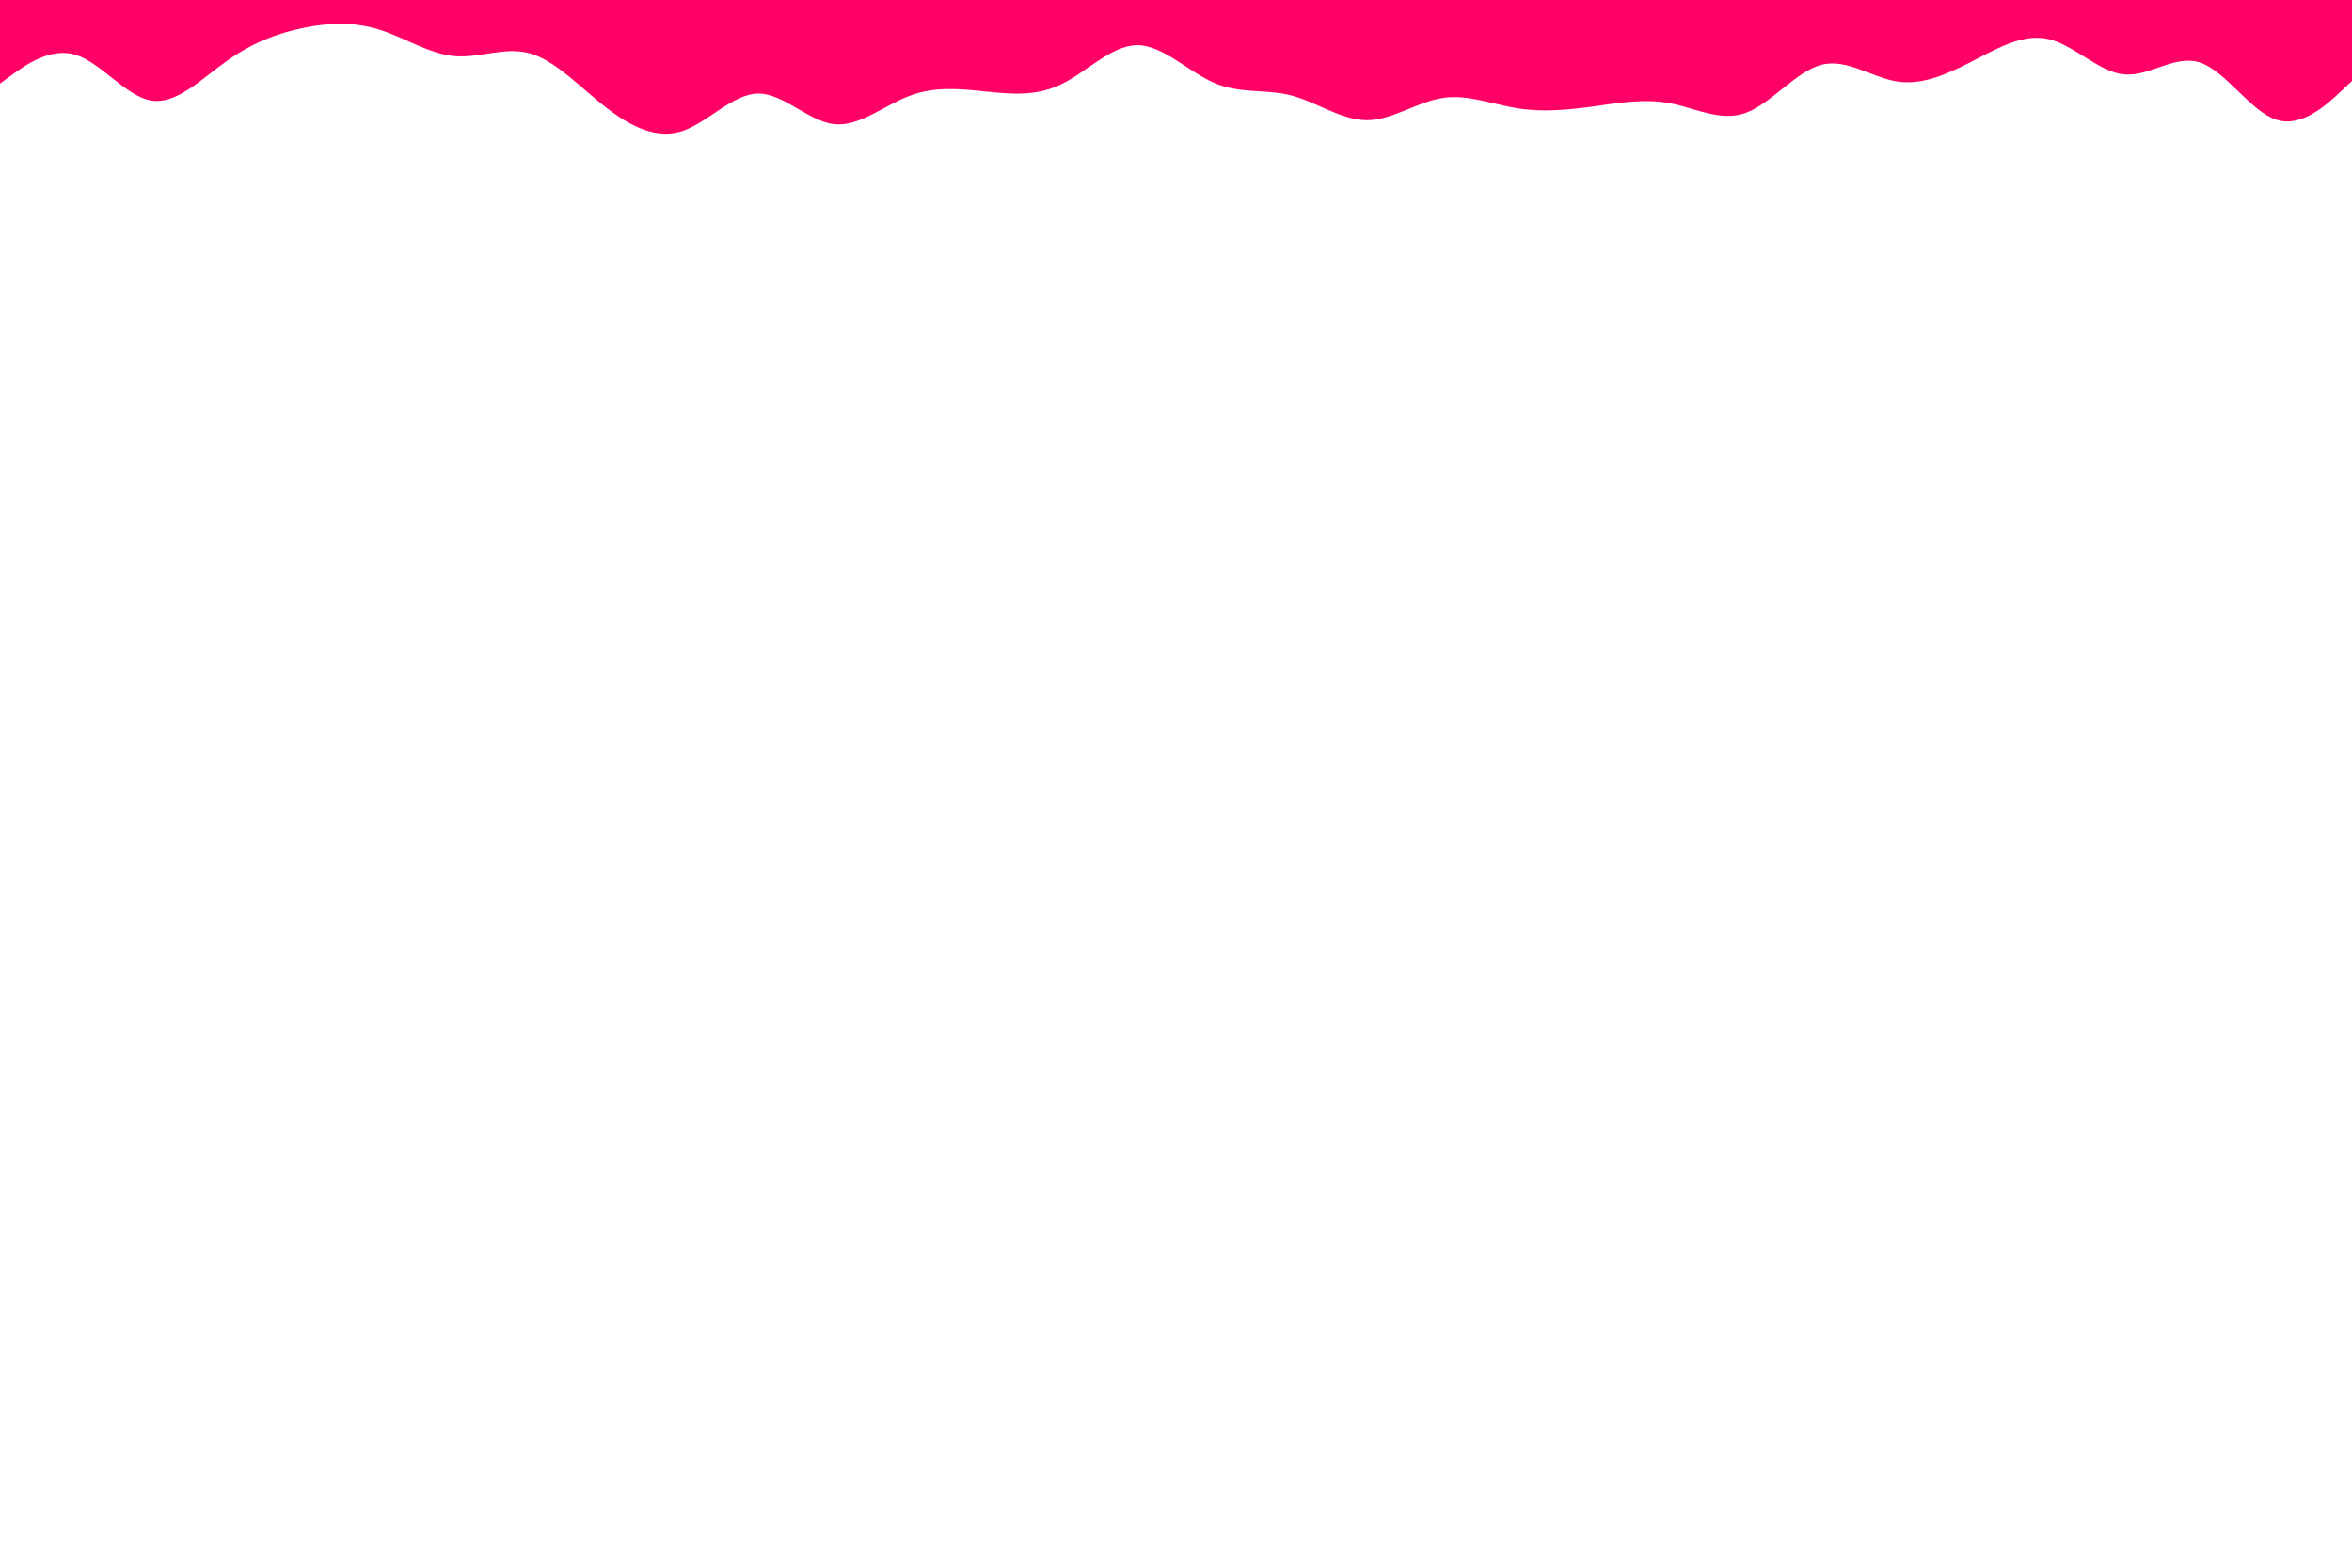 <svg id="visual" viewBox="0 0 900 600" width="900" height="600" xmlns="http://www.w3.org/2000/svg" xmlns:xlink="http://www.w3.org/1999/xlink" version="1.1"><path d="M0 32L4.8 28.5C9.7 25 19.3 18 29 21C38.7 24 48.3 37 58 38.5C67.7 40 77.3 30 87 23.2C96.7 16.3 106.3 12.7 116 10.7C125.7 8.7 135.3 8.3 145 11.3C154.7 14.3 164.3 20.7 174 21.5C183.7 22.3 193.3 17.7 203 20.5C212.7 23.3 222.3 33.7 232 41.2C241.7 48.7 251.3 53.3 261 50.2C270.7 47 280.3 36 290 35.8C299.7 35.7 309.3 46.3 319 47.5C328.7 48.7 338.3 40.3 348 36.7C357.7 33 367.3 34 377 35C386.7 36 396.3 37 406 32.3C415.7 27.7 425.3 17.3 435.2 17.3C445 17.3 455 27.7 464.8 31.8C474.7 36 484.3 34 494 36.5C503.7 39 513.3 46 523 46C532.7 46 542.3 39 552 37.5C561.7 36 571.3 40 581 41.5C590.7 43 600.3 42 610 40.7C619.7 39.3 629.3 37.7 639 39.5C648.7 41.3 658.3 46.7 668 43.2C677.7 39.7 687.3 27.3 697 24.8C706.7 22.3 716.3 29.7 726 31.2C735.7 32.7 745.3 28.3 755 23.3C764.7 18.3 774.3 12.7 784 15C793.7 17.3 803.3 27.7 813 28.5C822.7 29.3 832.3 20.7 842 24C851.7 27.3 861.3 42.7 871 45.8C880.7 49 890.3 40 895.2 35.5L900 31L900 0L895.2 0C890.3 0 880.7 0 871 0C861.3 0 851.7 0 842 0C832.3 0 822.7 0 813 0C803.3 0 793.7 0 784 0C774.3 0 764.7 0 755 0C745.3 0 735.7 0 726 0C716.3 0 706.7 0 697 0C687.3 0 677.7 0 668 0C658.3 0 648.7 0 639 0C629.3 0 619.7 0 610 0C600.3 0 590.7 0 581 0C571.3 0 561.7 0 552 0C542.3 0 532.7 0 523 0C513.3 0 503.7 0 494 0C484.3 0 474.7 0 464.8 0C455 0 445 0 435.2 0C425.3 0 415.7 0 406 0C396.3 0 386.7 0 377 0C367.3 0 357.7 0 348 0C338.3 0 328.7 0 319 0C309.3 0 299.7 0 290 0C280.3 0 270.7 0 261 0C251.3 0 241.7 0 232 0C222.3 0 212.7 0 203 0C193.3 0 183.7 0 174 0C164.3 0 154.7 0 145 0C135.3 0 125.7 0 116 0C106.3 0 96.7 0 87 0C77.3 0 67.7 0 58 0C48.3 0 38.7 0 29 0C19.3 0 9.7 0 4.8 0L0 0Z" fill="#FF0066" stroke-linecap="round" stroke-linejoin="miter"></path></svg>